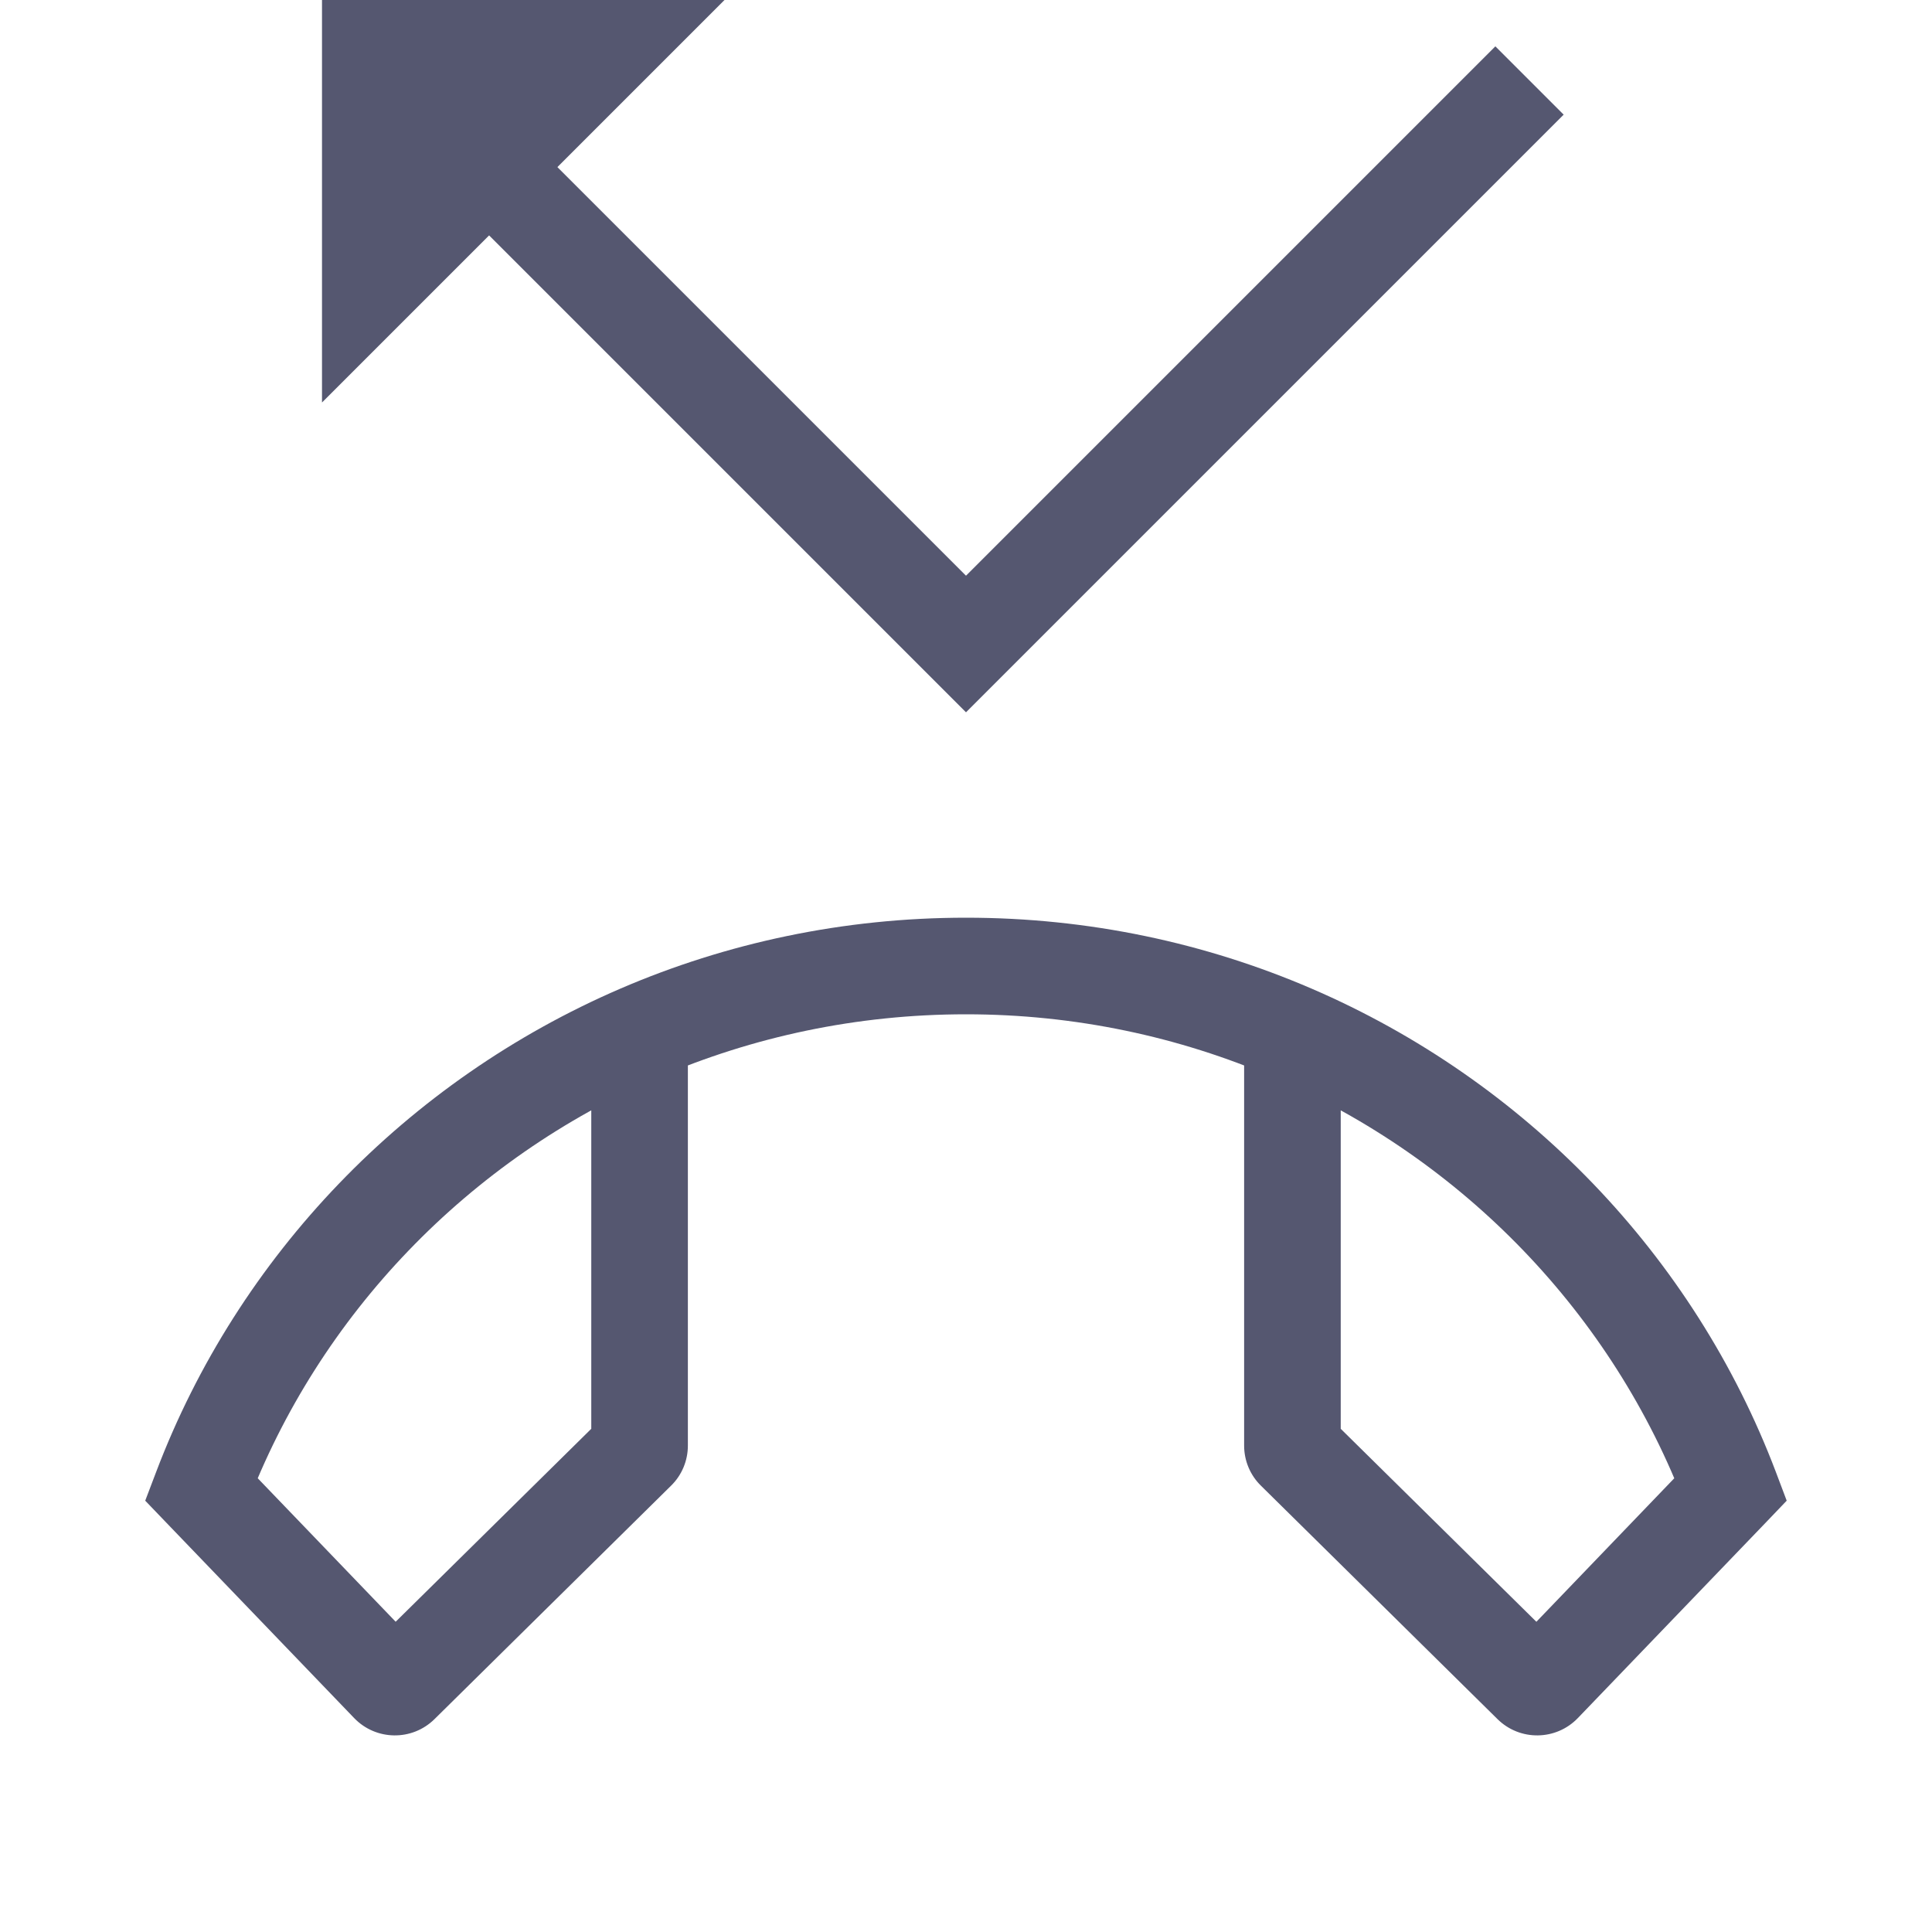 <svg width="24" height="24" viewBox="0 0 24 24" fill="none" xmlns="http://www.w3.org/2000/svg">
<path d="M2.5 18.5L1.939 18.287L1.804 18.642L2.067 18.916L2.5 18.5ZM21.5 18.5L21.933 18.916L22.195 18.642L22.061 18.287L21.5 18.5ZM16.085 18.029L15.664 18.456L16.085 18.029ZM7.915 18.029L7.494 17.602L7.915 18.029ZM19.167 20.927L18.735 20.511L19.167 20.927ZM19.025 20.929L19.446 20.502L19.025 20.929ZM4.833 20.927L4.4 21.343L4.833 20.927ZM4.975 20.929L4.554 20.502L4.975 20.929ZM2.067 18.916L4.4 21.343L5.266 20.511L2.933 18.084L2.067 18.916ZM5.397 21.356L8.336 18.456L7.494 17.602L4.554 20.502L5.397 21.356ZM3.061 18.713C3.964 16.328 5.824 14.399 8.182 13.383L7.707 12.281C5.055 13.424 2.959 15.595 1.939 18.287L3.061 18.713ZM8.182 13.383C9.35 12.88 10.641 12.6 12 12.6V11.4C10.475 11.4 9.023 11.714 7.707 12.281L8.182 13.383ZM8.545 17.958V12.832H7.345V17.958H8.545ZM21.067 18.084L18.735 20.511L19.6 21.343L21.933 18.916L21.067 18.084ZM19.446 20.502L16.506 17.602L15.664 18.456L18.603 21.356L19.446 20.502ZM22.061 18.287C21.041 15.595 18.945 13.424 16.293 12.281L15.818 13.383C18.176 14.399 20.036 16.328 20.939 18.713L22.061 18.287ZM16.293 12.281C14.977 11.714 13.525 11.4 12 11.4V12.6C13.359 12.6 14.65 12.88 15.818 13.383L16.293 12.281ZM16.655 17.958V12.832H15.455V17.958H16.655ZM16.506 17.602C16.602 17.696 16.655 17.824 16.655 17.958H15.455C15.455 18.145 15.53 18.325 15.664 18.456L16.506 17.602ZM8.336 18.456C8.47 18.325 8.545 18.145 8.545 17.958H7.345C7.345 17.824 7.398 17.696 7.494 17.602L8.336 18.456ZM18.735 20.511C18.928 20.31 19.248 20.306 19.446 20.502L18.603 21.356C18.881 21.63 19.329 21.624 19.6 21.343L18.735 20.511ZM4.4 21.343C4.671 21.624 5.119 21.63 5.397 21.356L4.554 20.502C4.752 20.306 5.072 20.31 5.266 20.511L4.4 21.343Z" fill="#555770"/>
<path d="M4 5L4 4.76837e-07L9 5.1656e-07L4 5Z" fill="#555770"/>
<path d="M5 1L12 8L19 1" stroke="#555770" stroke-width="1.2"/>
</svg>
